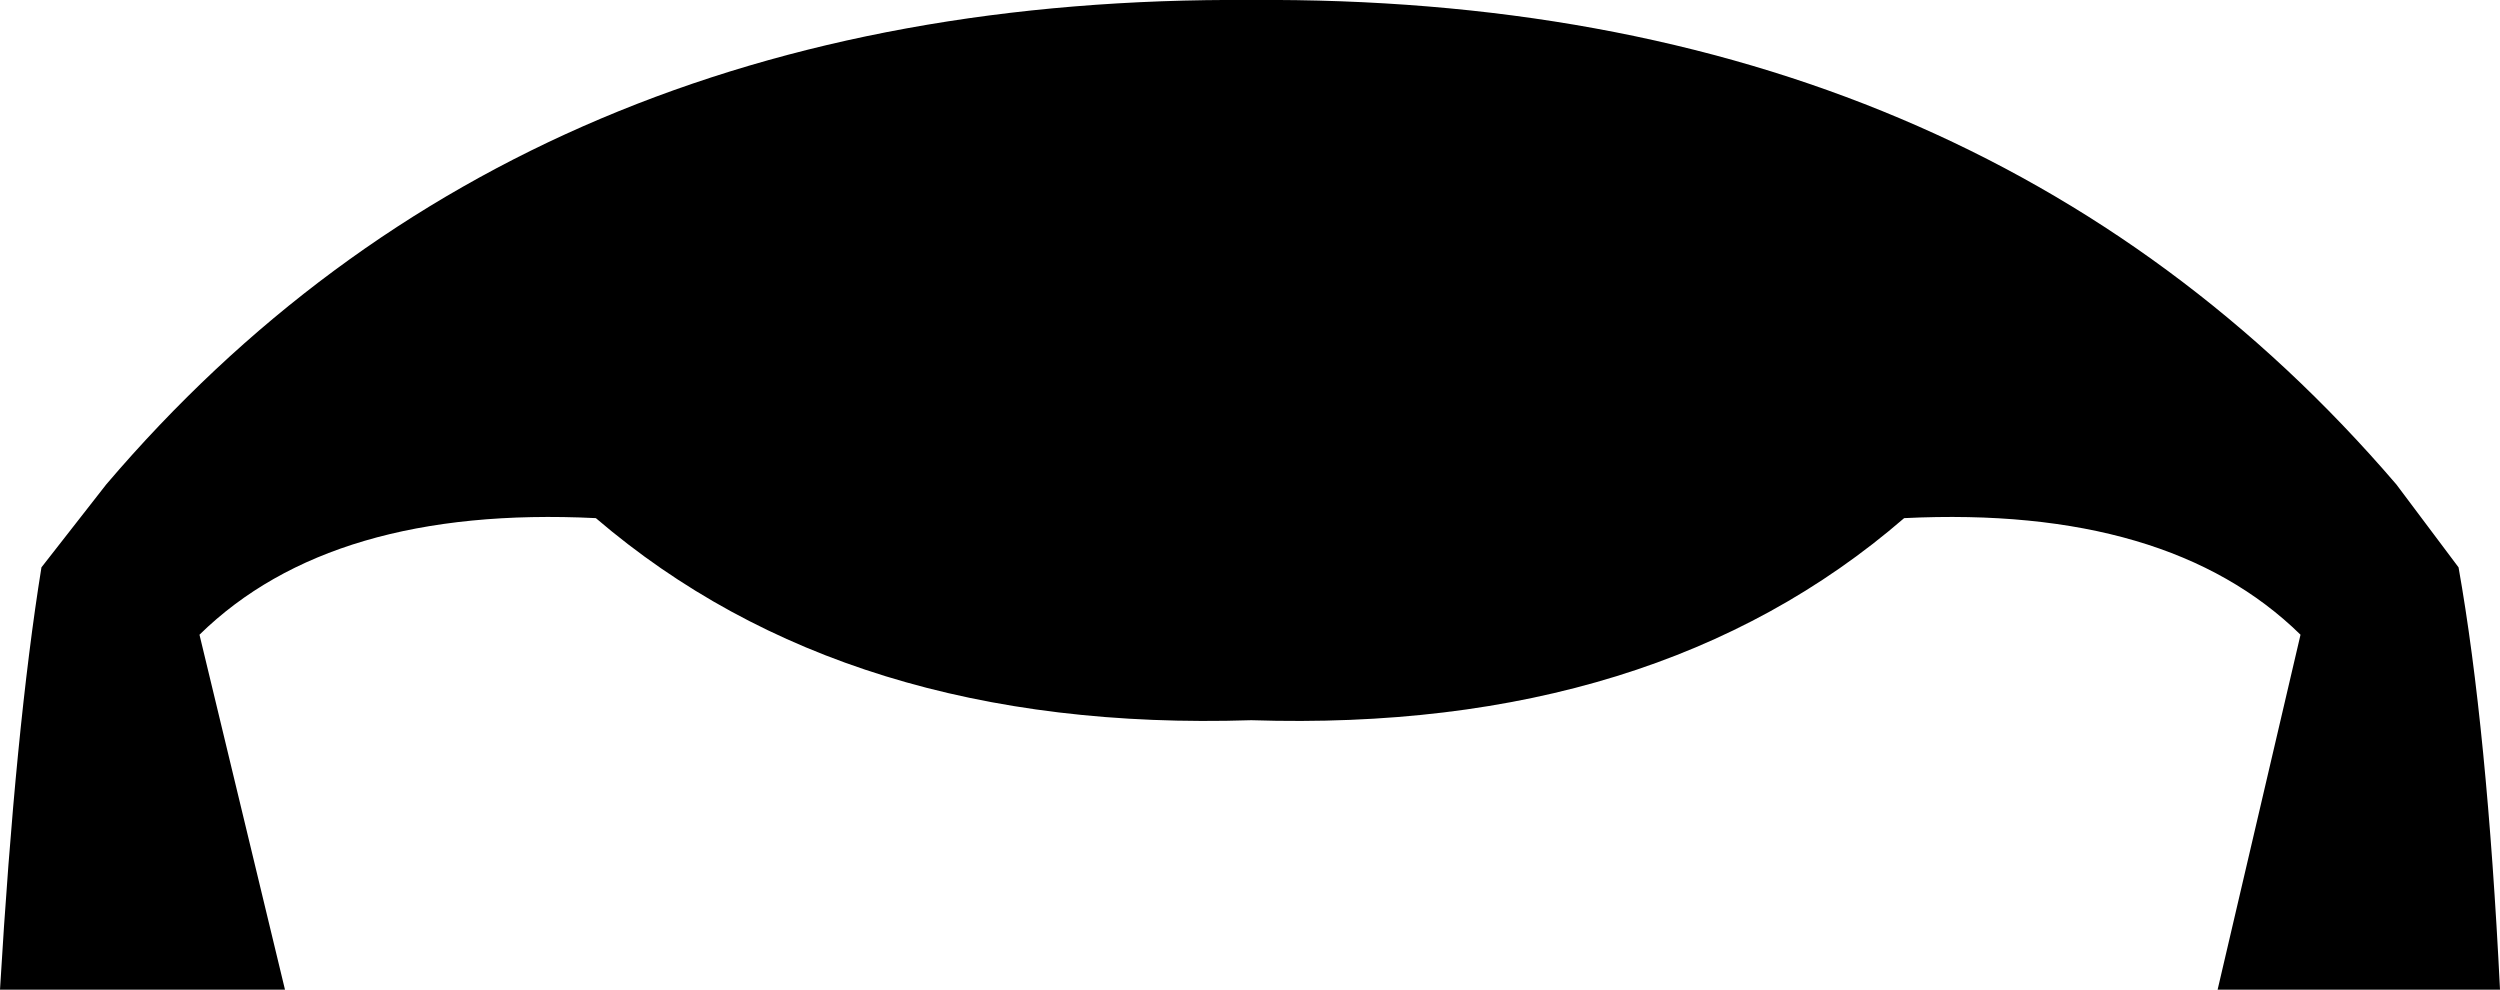 <?xml version="1.0" encoding="UTF-8" standalone="no"?>
<svg xmlns:xlink="http://www.w3.org/1999/xlink" height="19.1px" width="48.25px" xmlns="http://www.w3.org/2000/svg">
  <g transform="matrix(1.0, 0.0, 0.0, 1.0, -375.85, -104.05)">
    <path d="M375.85 123.15 Q376.15 118.1 376.65 115.0 L377.9 113.4 Q385.95 103.95 400.0 104.05 414.0 103.95 422.1 113.4 L423.3 115.0 Q423.85 118.1 424.1 123.15 L418.65 123.15 420.25 116.3 Q417.7 113.8 412.6 114.05 407.8 118.2 400.0 117.95 392.2 118.2 387.35 114.05 382.25 113.8 379.7 116.3 L381.35 123.15 375.85 123.15" fill="#000000" fill-rule="evenodd" stroke="none"/>
  </g>
</svg>
